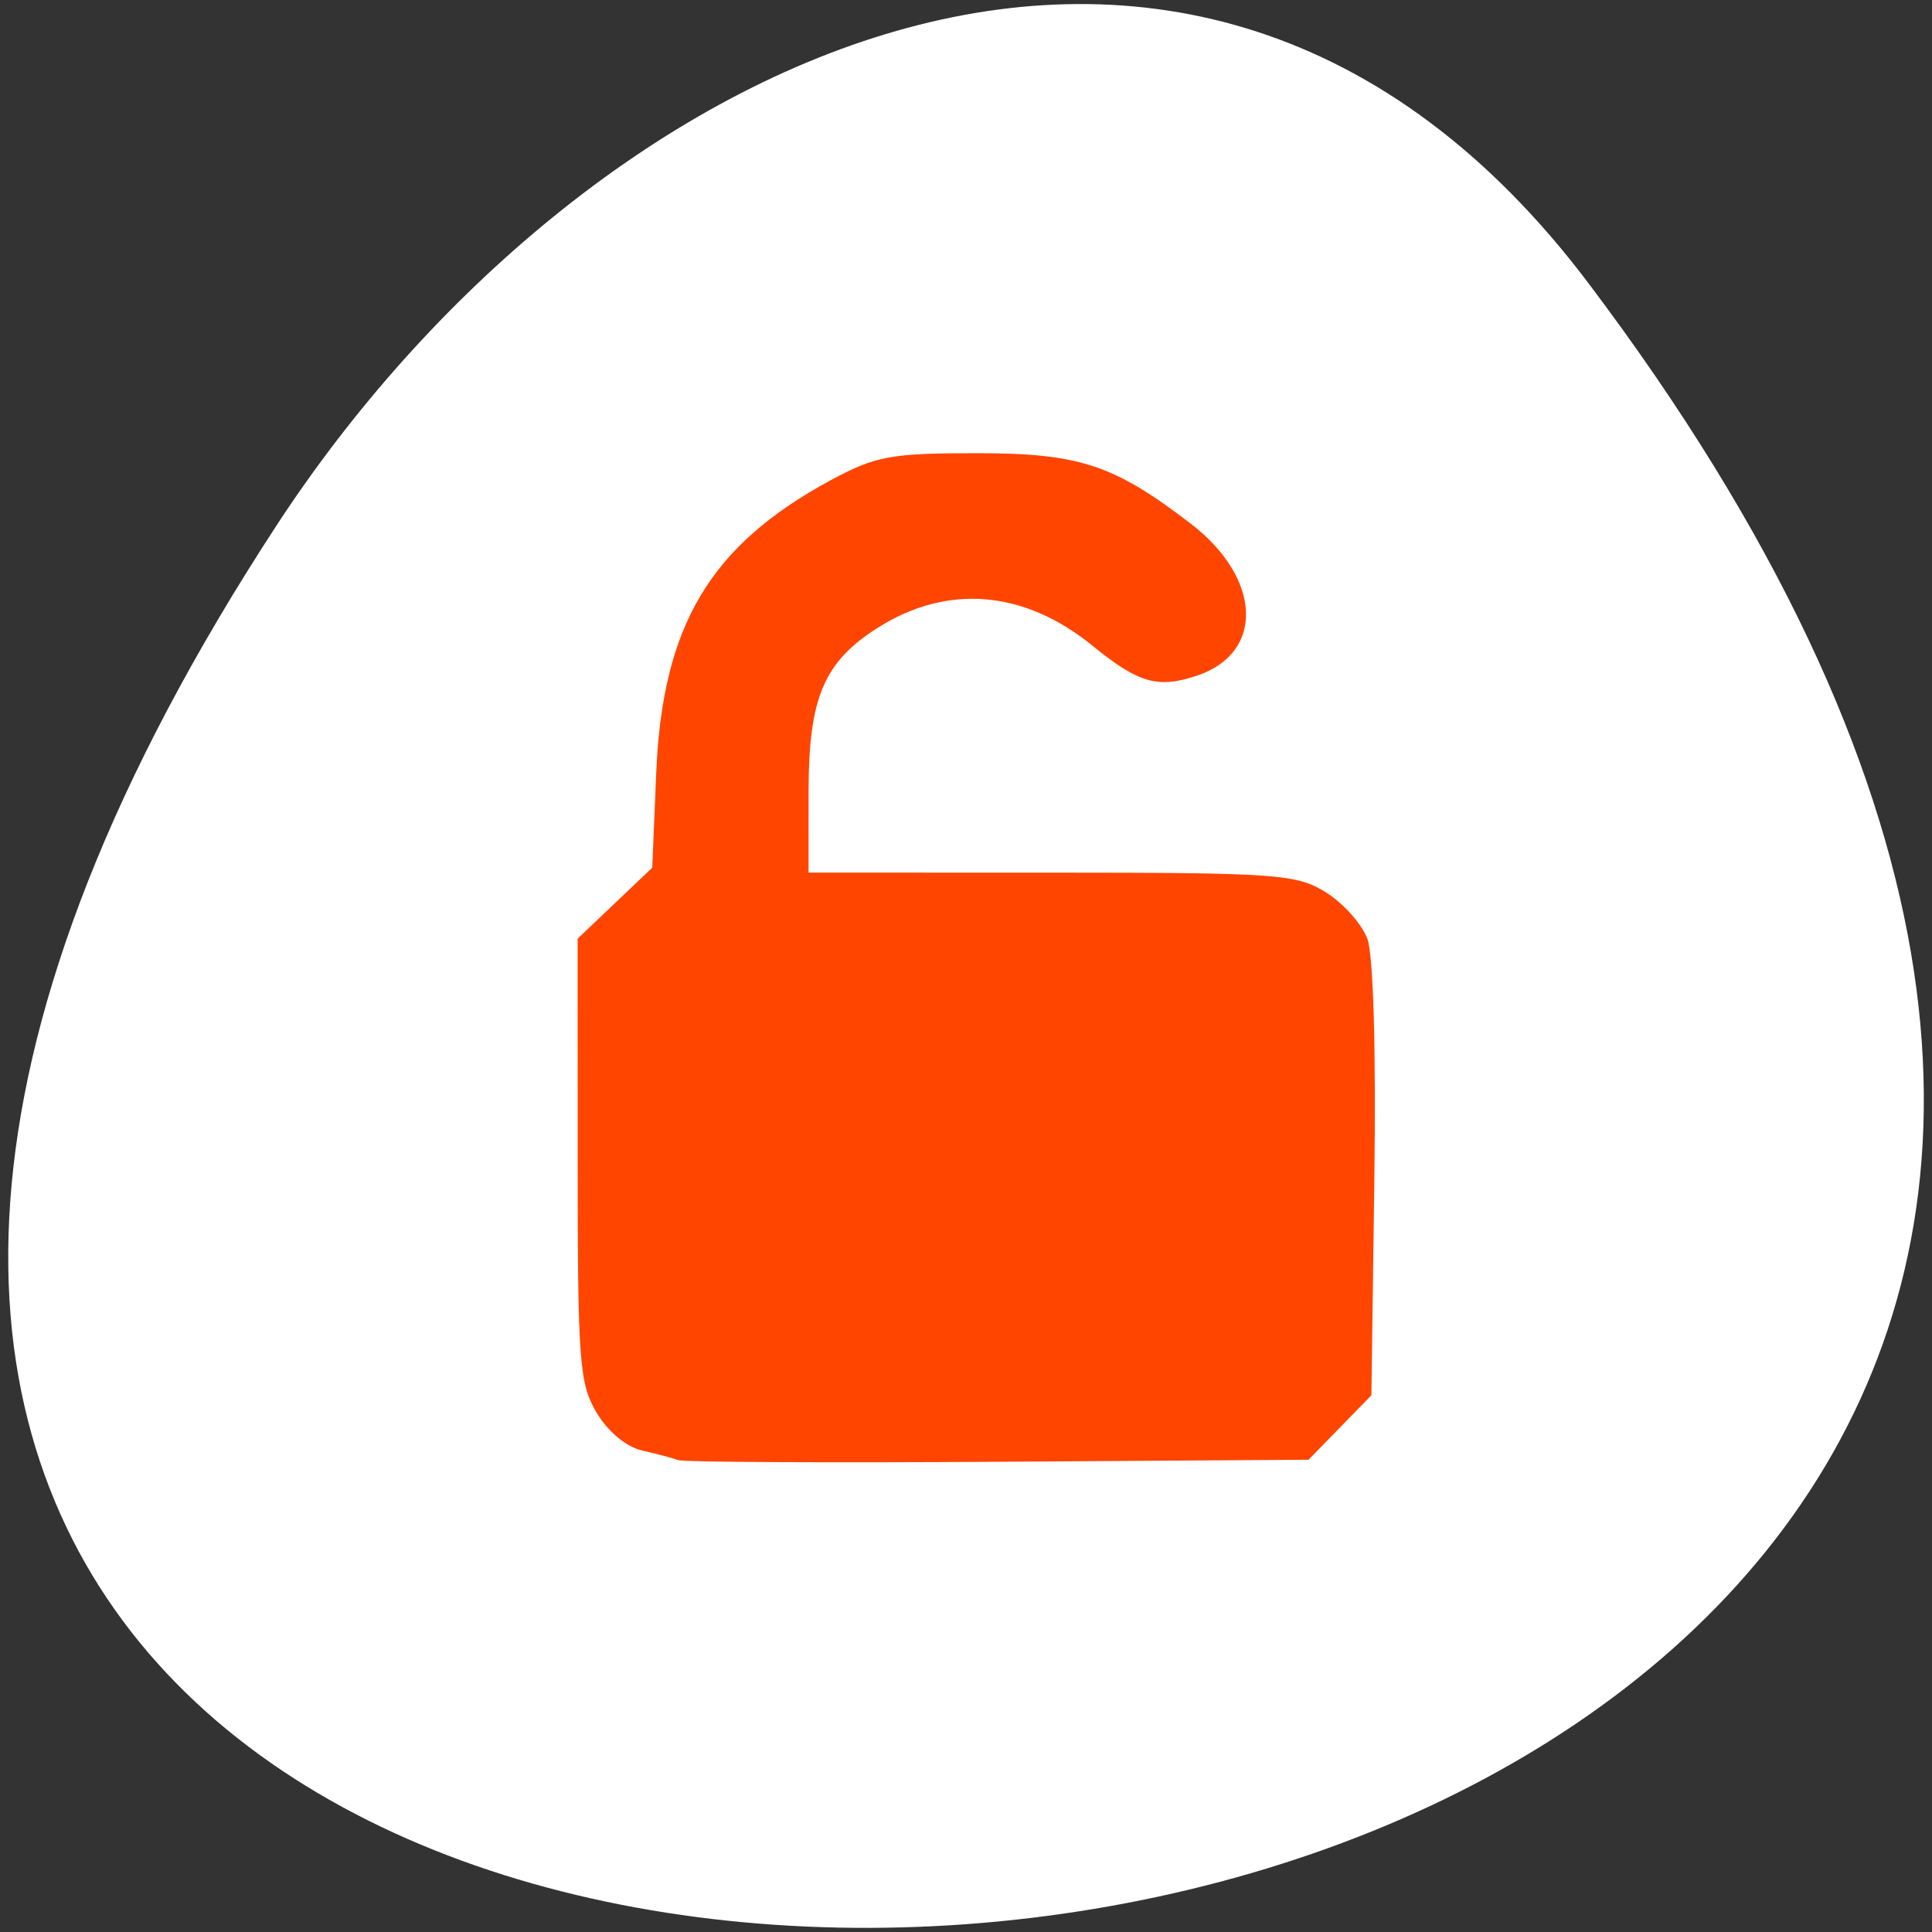 <svg xmlns="http://www.w3.org/2000/svg" viewBox="0 0 256 256"><rect x="0" y="0" width="256" height="256" fill="#333333" stroke="none"/><defs><clipPath><path transform="matrix(15.333 0 0 11.5 415 -125.5)" d="m -24 13 c 0 1.105 -0.672 2 -1.5 2 -0.828 0 -1.5 -0.895 -1.5 -2 0 -1.105 0.672 -2 1.5 -2 0.828 0 1.5 0.895 1.5 2 z"/></clipPath></defs><g transform="translate(-0.004 0.55)"><path d="m 323.28 890.82 c 200.11 265.25 -350.59 302.94 -173.86 32.17 40.29 -61.728 120.86 -102.43 173.86 -32.17 z" transform="translate(-112.81 -853.86)" style="fill:#ffffff;color:#000"/><path d="m 89.93 192.94 c -0.701 -0.263 -2.87 -0.84 -4.821 -1.282 -2.112 -0.478 -4.559 -2.508 -6.05 -5.02 -2.293 -3.858 -2.506 -6.694 -2.51 -33.511 l -0.005 -29.3 l 4.944 -4.703 l 4.944 -4.703 l 0.523 -12.51 c 0.819 -19.586 7.124 -30.18 23.1 -38.816 5.965 -3.224 7.954 -3.593 19.396 -3.594 13.556 -0.001 18.16 1.519 28.368 9.369 9.357 7.195 9.771 17.07 0.843 20.09 -5.209 1.763 -7.787 1.032 -13.888 -3.94 -9.05 -7.38 -19.241 -8.234 -28.464 -2.388 -7.142 4.527 -9.16 9.296 -9.166 21.655 l -0.005 10.788 l 32.19 0.005 c 29.926 0.005 32.486 0.189 36.37 2.616 2.296 1.436 4.765 4.201 5.485 6.145 0.798 2.152 1.159 14.671 0.924 32.01 l -0.386 28.48 l -4.166 4.272 l -4.166 4.272 l -41.09 0.266 c -22.601 0.146 -41.667 0.05 -42.37 -0.213 z" style="fill:#ff4500"/></g></svg>